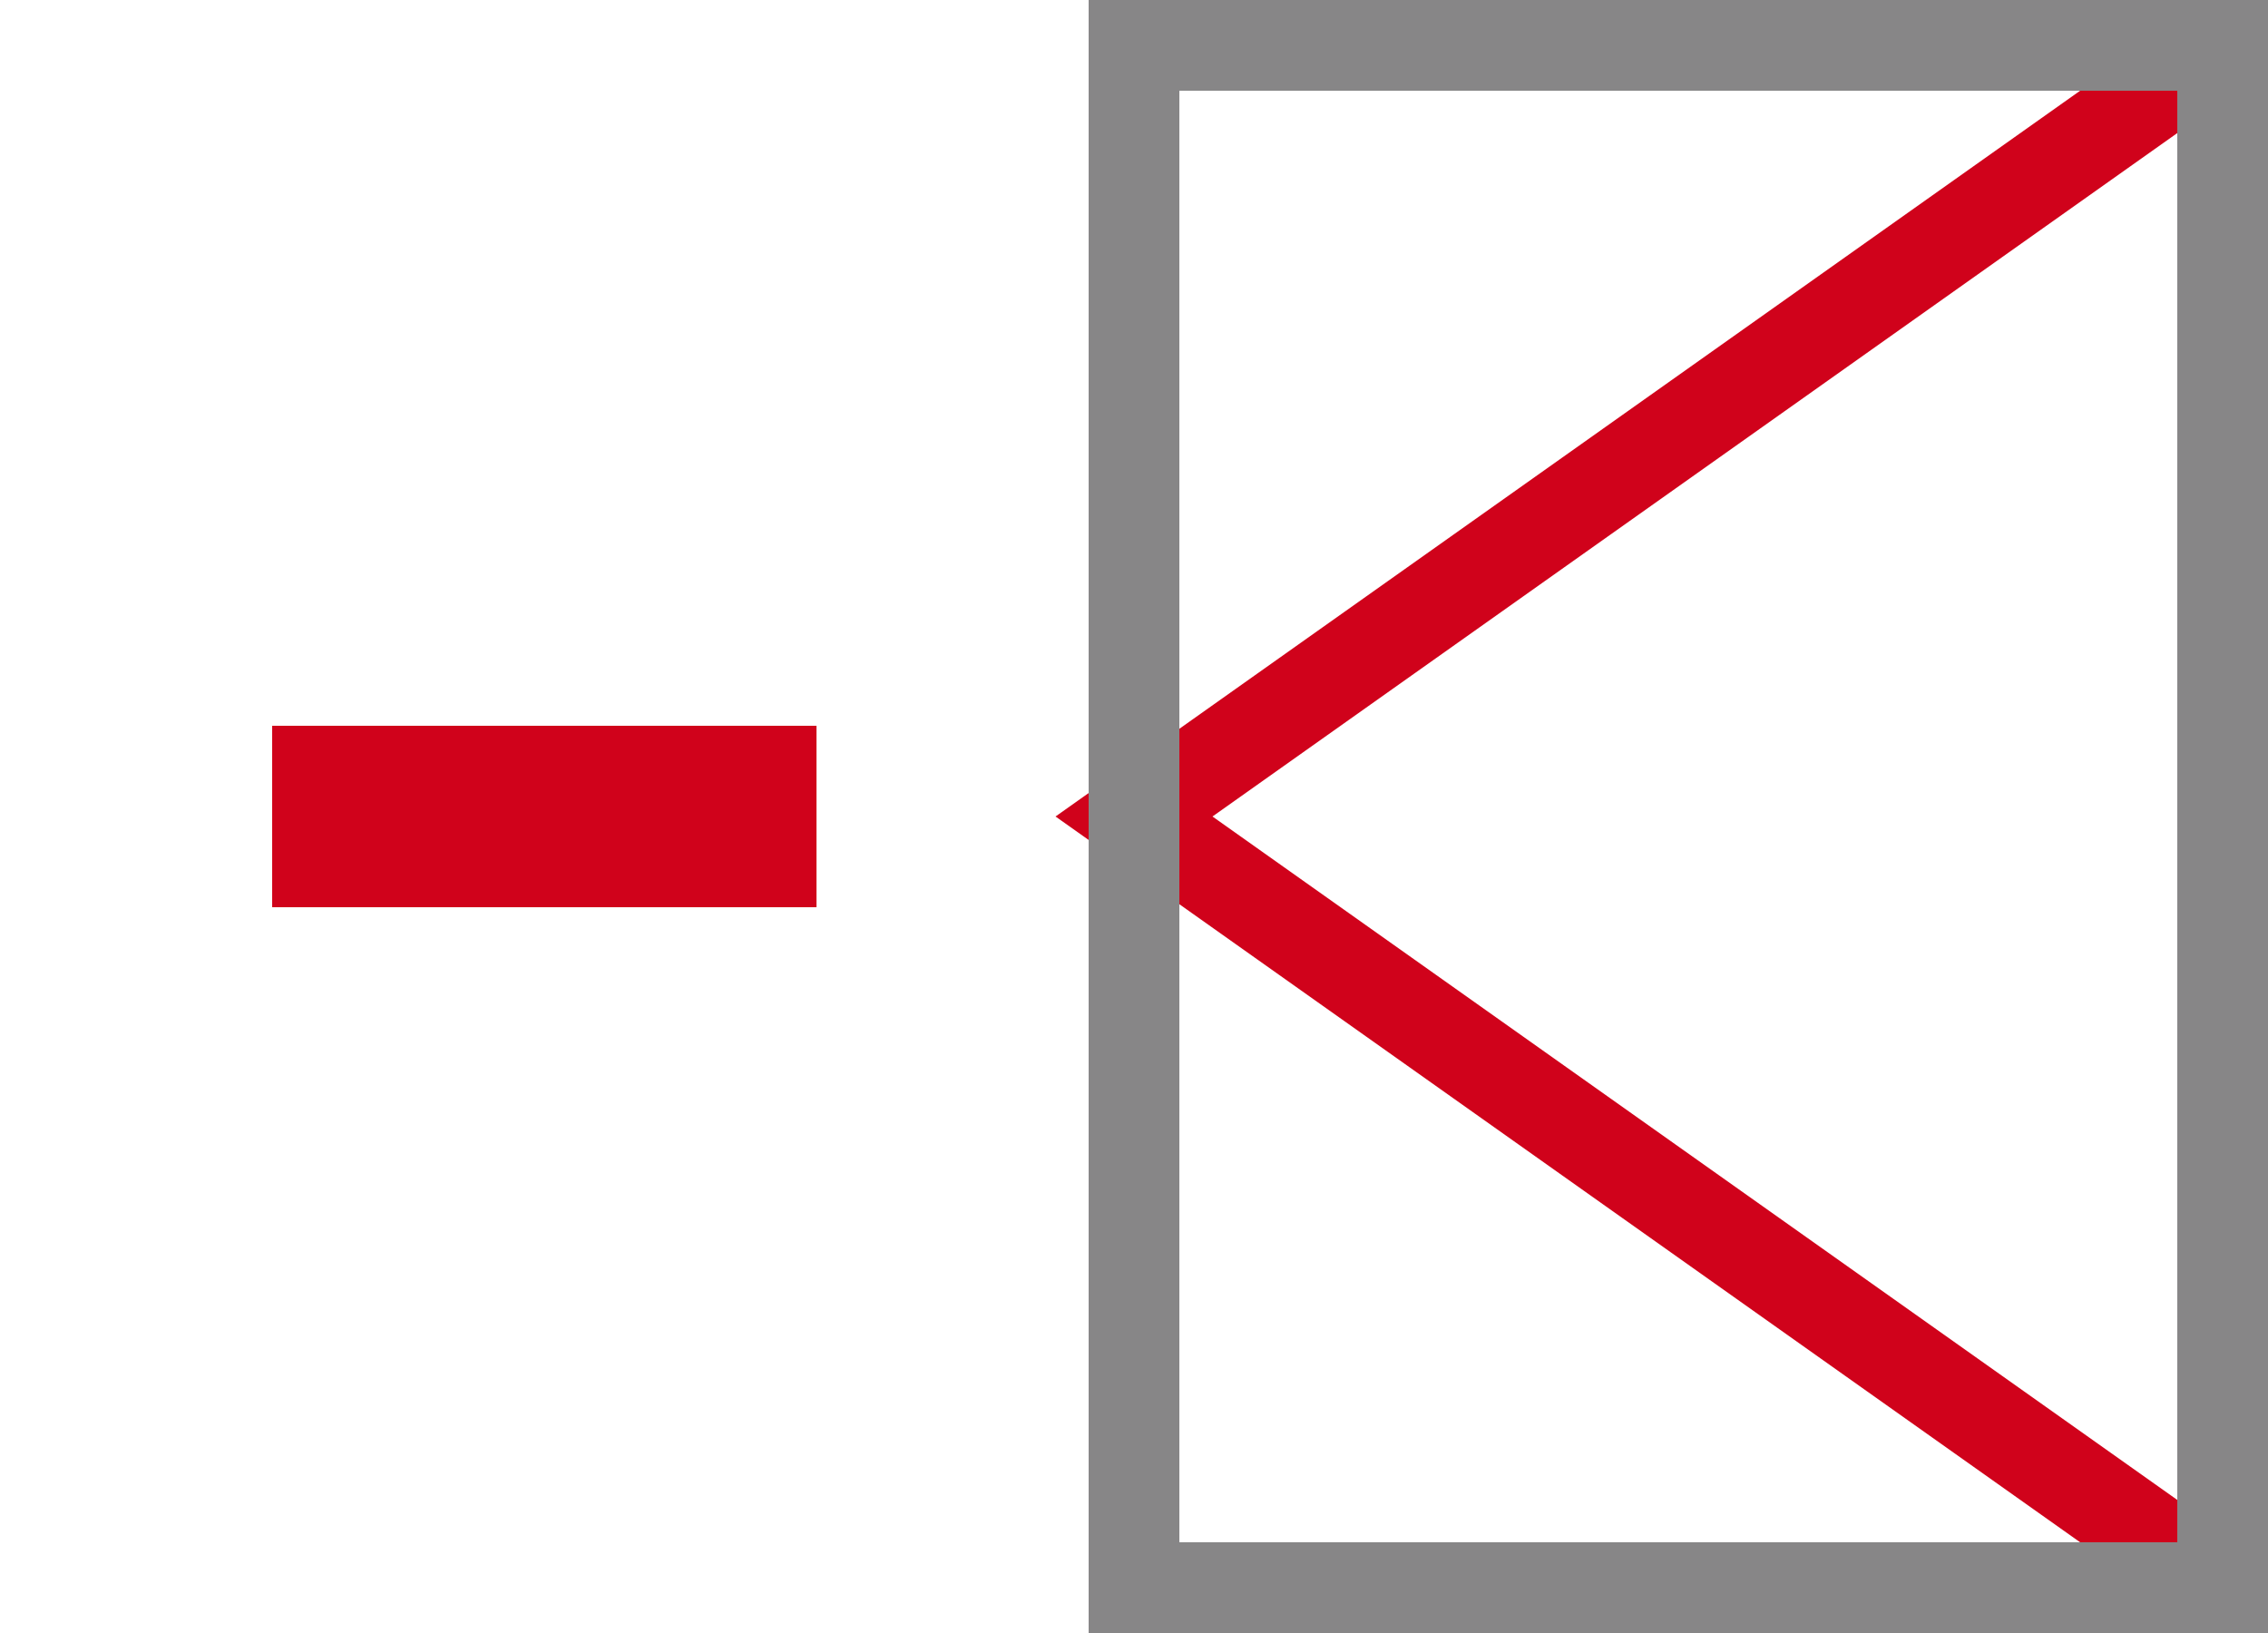<?xml version="1.0" encoding="UTF-8"?>
<svg width="25px" height="18px" viewBox="0 0 25 18" version="1.1" xmlns="http://www.w3.org/2000/svg" xmlns:xlink="http://www.w3.org/1999/xlink">
    <!-- Generator: Sketch 53.2 (72643) - https://sketchapp.com -->
    <title>Remove Door</title>
    <desc>Created with Sketch.</desc>
    <g id="Remove-Door" stroke="none" stroke-width="1" fill="none" fill-rule="evenodd">
        <polyline id="Path-4" stroke="#D0021B" points="24.5 0.5 12.5 9 24.5 17.5"></polyline>
        <rect id="Rectangle-Copy-5" stroke="#878687" x="12.5" y="0.5" width="12" height="17"></rect>
        <g id="Subtract" transform="translate(3, 8)" fill="#D8D8D8" stroke="#D0021B">
            <rect id="Rectangle" x="0.5" y="0.5" width="5" height="1"></rect>
        </g>
    </g>
</svg>